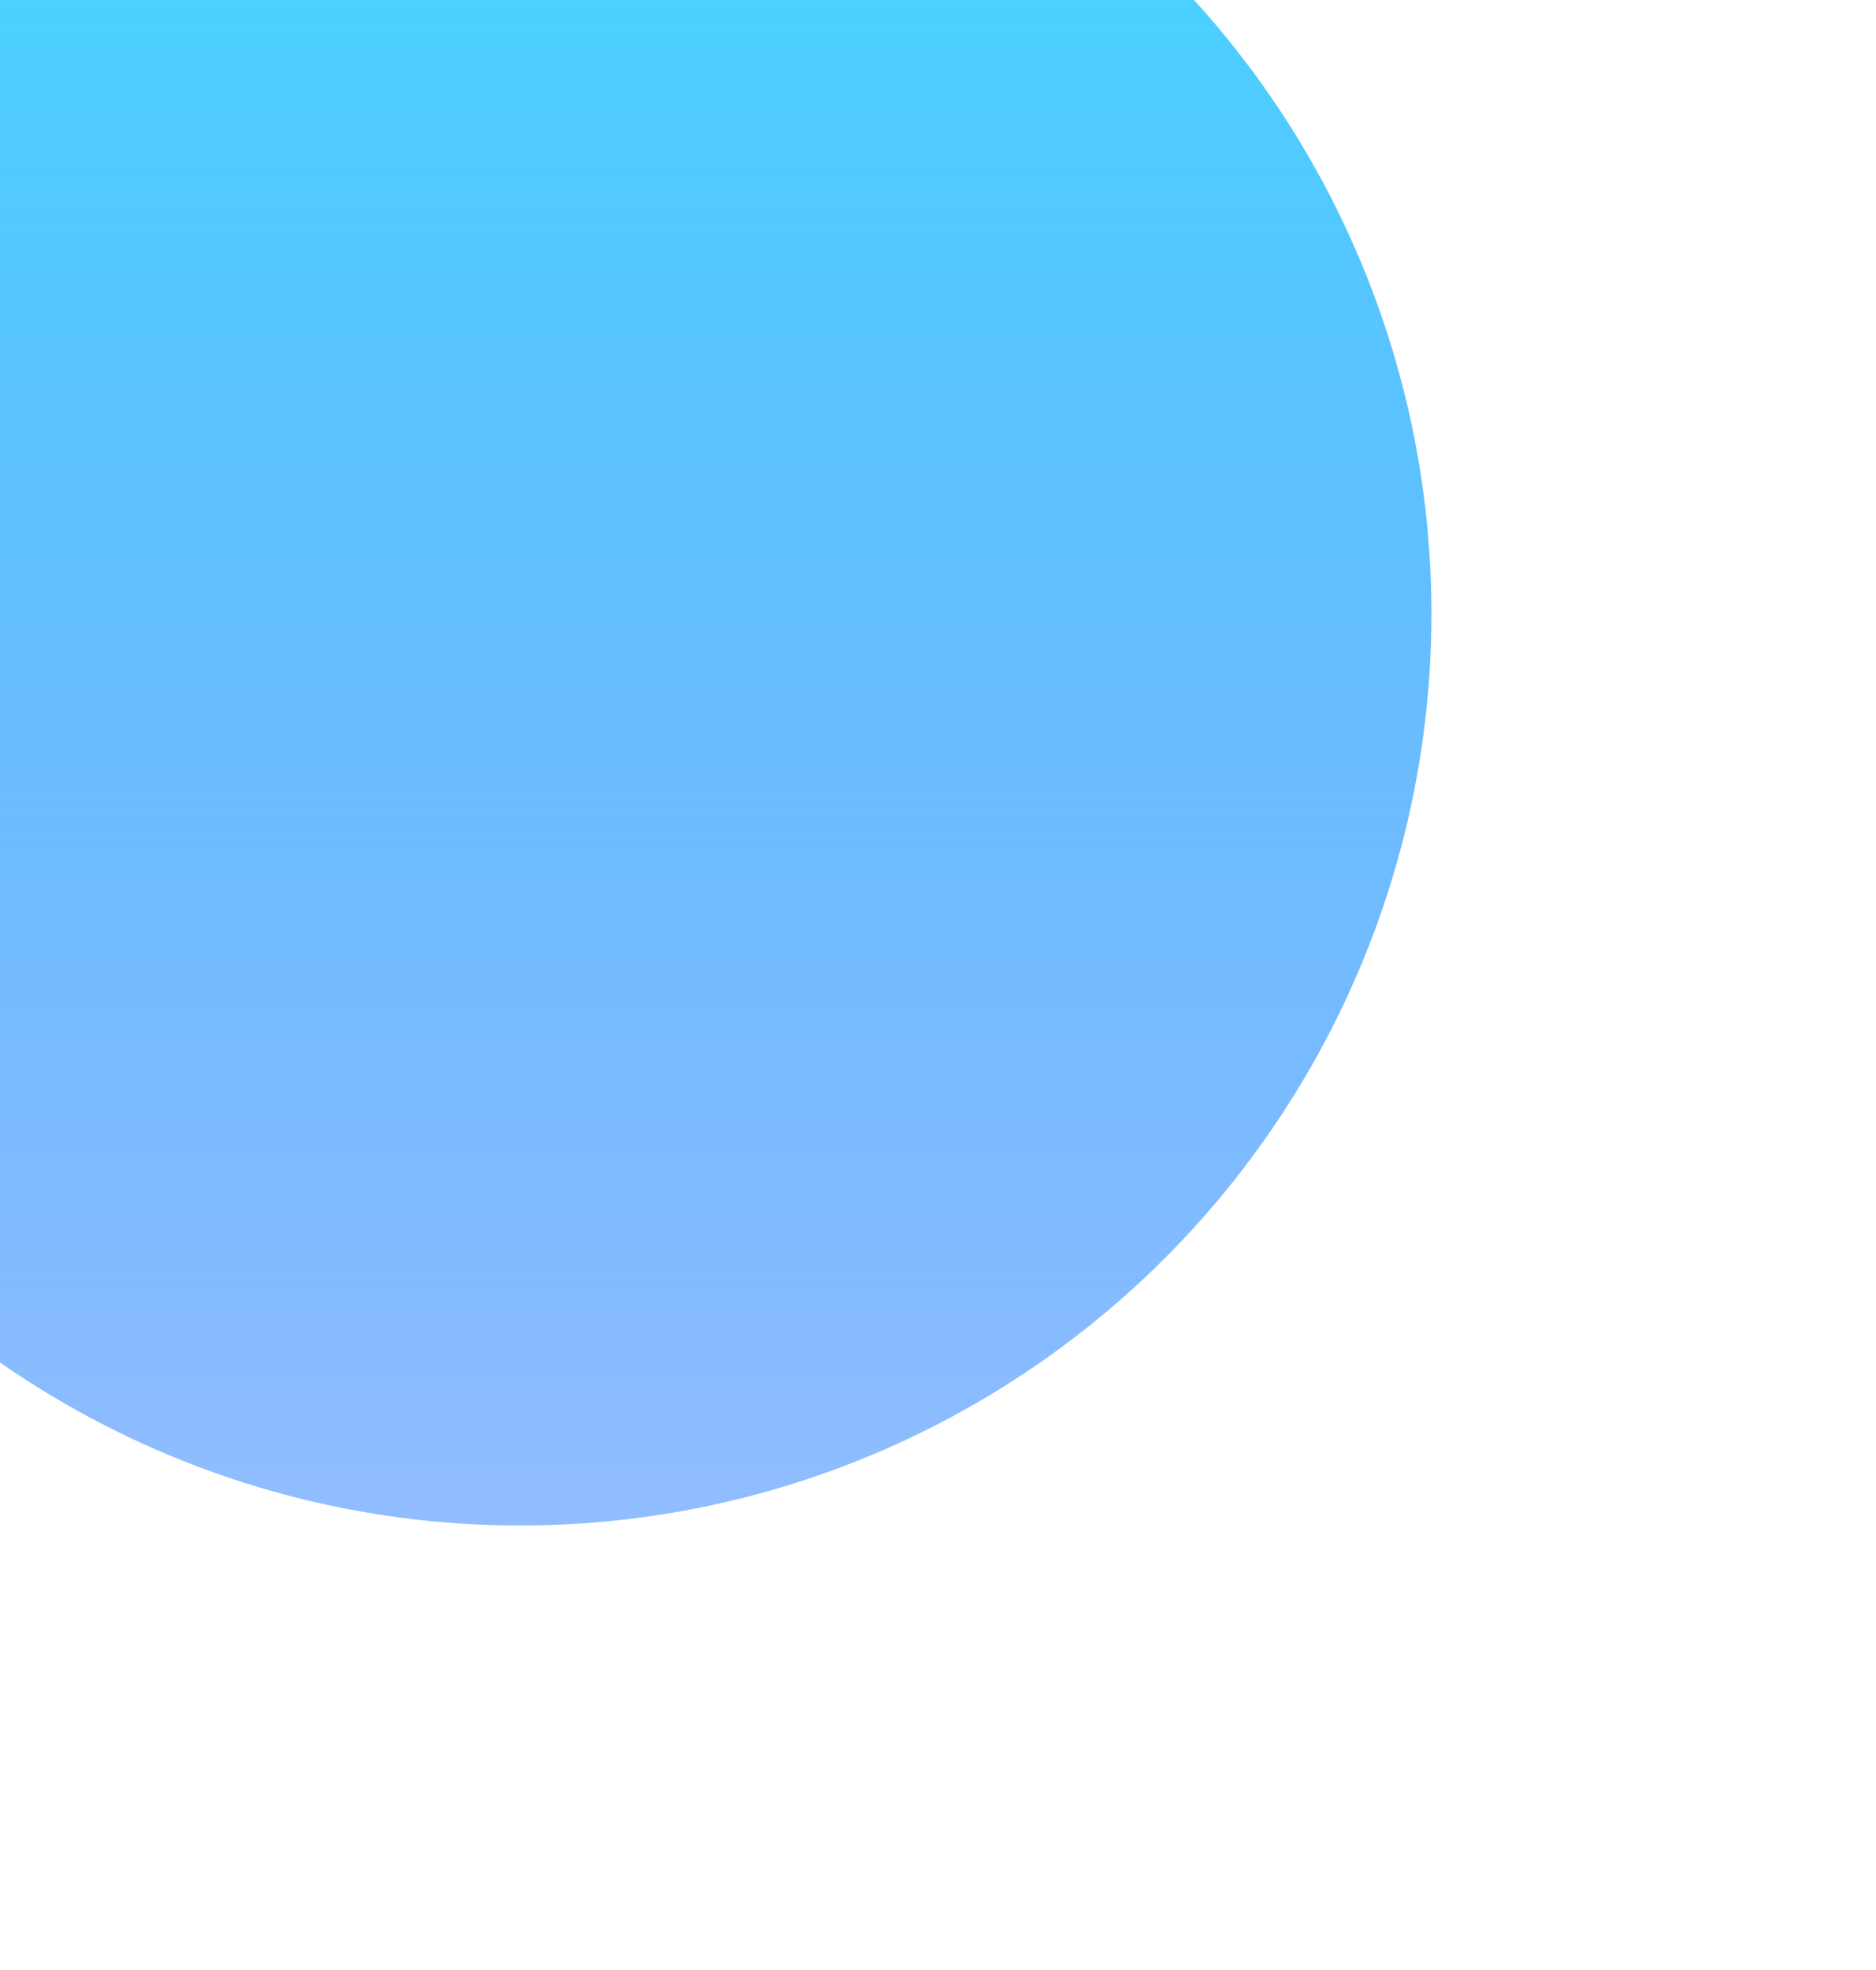 <svg width="844" height="886" viewBox="0 0 844 886" fill="none" xmlns="http://www.w3.org/2000/svg">
<g filter="url(#filter0_f_9_7417)">
<circle cx="234" cy="276" r="410" fill="url(#paint0_linear_9_7417)"/>
</g>
<defs>
<filter id="filter0_f_9_7417" x="-376" y="-334" width="1220" height="1220" filterUnits="userSpaceOnUse" color-interpolation-filters="sRGB">
<feFlood flood-opacity="0" result="BackgroundImageFix"/>
<feBlend mode="normal" in="SourceGraphic" in2="BackgroundImageFix" result="shape"/>
<feGaussianBlur stdDeviation="100" result="effect1_foregroundBlur_9_7417"/>
</filter>
<linearGradient id="paint0_linear_9_7417" x1="234" y1="-134" x2="234" y2="686" gradientUnits="userSpaceOnUse">
<stop stop-color="#42DDFF"/>
<stop offset="1" stop-color="#1170FF" stop-opacity="0.46"/>
</linearGradient>
</defs>
</svg>
